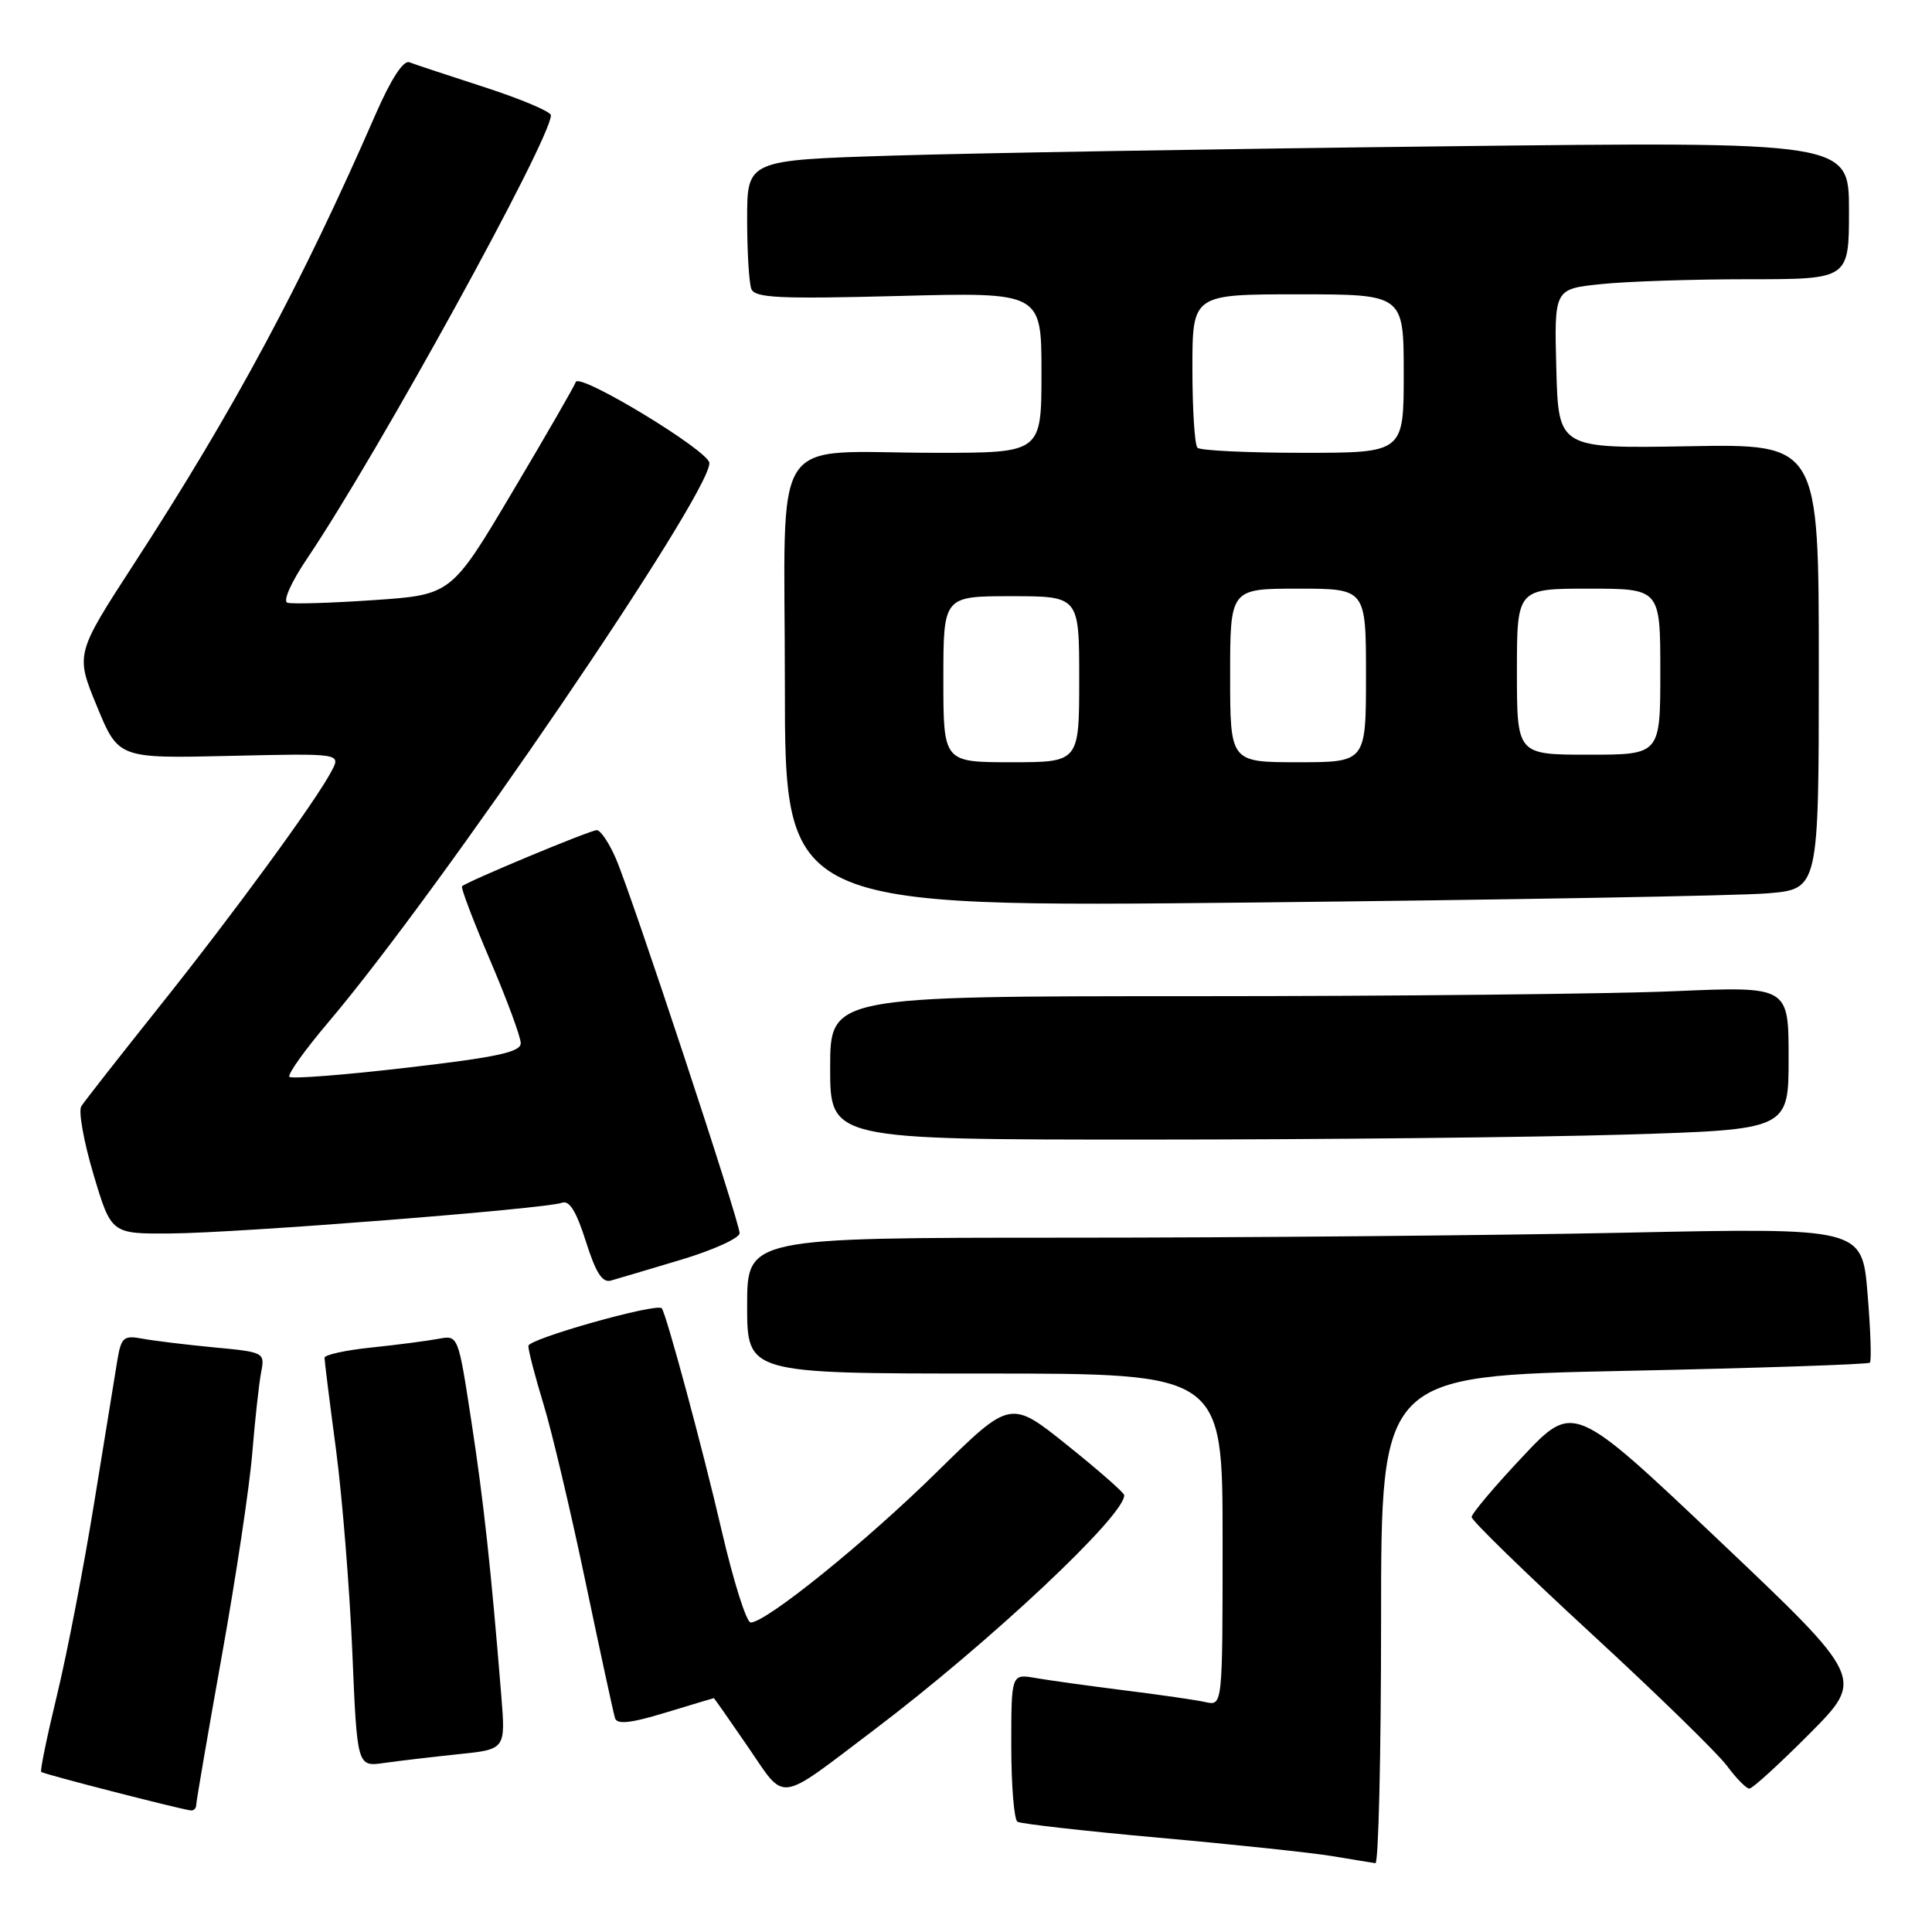 <?xml version="1.0" encoding="UTF-8" standalone="no"?>
<!DOCTYPE svg PUBLIC "-//W3C//DTD SVG 1.1//EN" "http://www.w3.org/Graphics/SVG/1.1/DTD/svg11.dtd" >
<svg xmlns="http://www.w3.org/2000/svg" xmlns:xlink="http://www.w3.org/1999/xlink" version="1.1" viewBox="0 0 256 256">
 <g >
 <path fill="currentColor"
d=" M 183.00 214.66 C 183.00 182.32 183.00 182.32 215.18 181.65 C 232.87 181.28 247.54 180.79 247.77 180.56 C 248.00 180.33 247.86 176.21 247.46 171.41 C 246.74 162.68 246.74 162.68 215.21 163.34 C 197.86 163.70 164.62 164.00 141.34 164.00 C 99.00 164.00 99.00 164.00 99.00 173.00 C 99.00 182.00 99.00 182.00 130.50 182.00 C 162.00 182.00 162.00 182.00 162.00 204.02 C 162.00 226.04 162.00 226.04 159.75 225.54 C 158.51 225.26 153.68 224.56 149.00 223.98 C 144.32 223.39 139.04 222.66 137.25 222.35 C 134.00 221.78 134.00 221.78 134.00 231.33 C 134.00 236.58 134.37 241.11 134.82 241.39 C 135.27 241.67 143.71 242.62 153.57 243.51 C 163.43 244.39 173.75 245.49 176.50 245.94 C 179.25 246.40 181.84 246.82 182.25 246.88 C 182.66 246.95 183.00 232.45 183.00 214.66 Z  M 26.00 239.17 C 26.00 238.71 27.53 229.82 29.39 219.42 C 31.26 209.01 33.08 196.90 33.43 192.50 C 33.79 188.10 34.32 183.30 34.60 181.84 C 35.11 179.21 35.03 179.16 28.31 178.53 C 24.56 178.17 20.29 177.65 18.81 177.37 C 16.40 176.92 16.06 177.22 15.56 180.18 C 15.26 182.01 13.88 190.47 12.50 199.00 C 11.12 207.53 8.91 219.00 7.58 224.50 C 6.25 229.99 5.29 234.63 5.46 234.79 C 5.73 235.07 23.47 239.63 25.25 239.89 C 25.66 239.95 26.00 239.62 26.00 239.17 Z  M 115.79 229.24 C 131.10 217.66 149.14 200.73 148.96 198.11 C 148.93 197.77 145.53 194.79 141.40 191.48 C 133.89 185.46 133.89 185.46 124.19 195.00 C 114.77 204.28 101.55 214.97 99.47 214.99 C 98.91 215.00 97.17 209.49 95.61 202.75 C 93.14 192.08 88.24 173.91 87.68 173.35 C 86.96 172.63 70.00 177.41 70.01 178.34 C 70.01 178.98 70.91 182.43 72.00 186.00 C 73.10 189.57 75.60 200.15 77.56 209.50 C 79.52 218.85 81.29 227.03 81.50 227.68 C 81.78 228.53 83.61 228.33 88.19 226.93 C 91.66 225.88 94.54 225.01 94.59 225.01 C 94.63 225.00 96.66 227.90 99.09 231.44 C 104.19 238.87 102.81 239.06 115.79 229.24 Z  M 239.80 229.70 C 247.05 222.40 247.05 222.40 227.78 204.12 C 208.50 185.85 208.50 185.85 201.75 193.02 C 198.04 196.96 195.00 200.56 195.00 201.02 C 195.00 201.48 202.11 208.40 210.80 216.41 C 219.49 224.41 227.60 232.32 228.83 233.98 C 230.06 235.64 231.40 237.00 231.80 237.00 C 232.21 237.00 235.81 233.71 239.80 229.70 Z  M 60.75 232.44 C 67.00 231.80 67.00 231.80 66.42 224.65 C 65.08 208.05 64.08 198.86 62.44 188.20 C 60.71 176.91 60.71 176.91 58.10 177.40 C 56.67 177.67 52.69 178.19 49.25 178.55 C 45.81 178.90 43.00 179.52 43.00 179.91 C 43.00 180.31 43.68 185.77 44.52 192.06 C 45.35 198.35 46.32 210.39 46.68 218.81 C 47.32 234.12 47.32 234.12 50.91 233.60 C 52.88 233.32 57.31 232.80 60.75 232.44 Z  M 90.25 166.92 C 94.51 165.64 98.00 164.06 98.00 163.40 C 98.00 161.85 83.74 118.69 81.60 113.75 C 80.71 111.69 79.57 110.00 79.08 110.00 C 78.19 110.00 61.86 116.81 61.22 117.44 C 61.04 117.62 62.72 122.04 64.95 127.26 C 67.18 132.47 69.00 137.41 69.00 138.23 C 69.00 139.41 65.84 140.09 53.94 141.47 C 45.66 142.44 38.65 142.98 38.35 142.69 C 38.06 142.39 40.38 139.14 43.51 135.45 C 58.31 118.00 94.00 65.63 94.00 61.36 C 94.00 59.78 76.73 49.31 76.29 50.62 C 76.11 51.16 72.33 57.73 67.88 65.21 C 59.80 78.82 59.80 78.82 49.49 79.52 C 43.82 79.91 38.69 80.06 38.08 79.86 C 37.46 79.65 38.59 77.12 40.70 74.00 C 50.06 60.12 73.00 18.42 73.00 15.27 C 73.00 14.80 69.06 13.13 64.25 11.57 C 59.44 10.01 54.93 8.52 54.24 8.25 C 53.45 7.95 51.80 10.49 49.77 15.14 C 39.93 37.69 30.98 54.34 17.84 74.58 C 9.99 86.67 9.99 86.67 12.84 93.58 C 15.69 100.50 15.69 100.50 30.43 100.16 C 45.17 99.82 45.17 99.82 43.94 102.16 C 41.83 106.18 31.00 121.00 21.05 133.46 C 15.80 140.05 11.17 145.95 10.77 146.59 C 10.37 147.23 11.10 151.29 12.39 155.62 C 14.74 163.50 14.74 163.50 22.62 163.44 C 31.59 163.38 72.39 160.17 74.47 159.37 C 75.44 159.00 76.38 160.54 77.63 164.49 C 78.94 168.64 79.81 170.01 80.95 169.68 C 81.80 169.44 85.99 168.20 90.25 166.92 Z  M 215.25 150.34 C 237.00 149.68 237.00 149.68 237.00 140.18 C 237.00 130.69 237.00 130.69 221.84 131.34 C 213.50 131.70 184.93 132.00 158.34 132.00 C 110.00 132.00 110.00 132.00 110.00 141.50 C 110.00 151.00 110.00 151.00 151.75 151.00 C 174.71 151.00 203.29 150.70 215.25 150.34 Z  M 234.25 118.37 C 241.00 117.80 241.00 117.80 241.00 88.31 C 241.00 58.82 241.00 58.82 223.75 59.13 C 206.50 59.43 206.50 59.43 206.22 48.86 C 205.94 38.29 205.94 38.29 212.11 37.65 C 215.51 37.29 224.30 37.00 231.65 37.00 C 245.00 37.00 245.00 37.00 245.00 27.88 C 245.00 18.76 245.00 18.76 191.25 19.39 C 161.69 19.73 128.84 20.29 118.25 20.62 C 99.00 21.22 99.00 21.22 99.00 29.03 C 99.00 33.32 99.25 37.48 99.55 38.27 C 100.01 39.48 103.17 39.63 119.05 39.22 C 138.00 38.72 138.00 38.72 138.00 49.36 C 138.00 60.00 138.00 60.00 124.12 60.00 C 101.63 60.00 104.00 56.38 104.00 90.74 C 104.00 120.23 104.00 120.23 165.75 119.59 C 199.71 119.23 230.54 118.69 234.25 118.37 Z  M 125.00 90.00 C 125.00 79.00 125.00 79.00 134.00 79.00 C 143.00 79.00 143.00 79.00 143.00 90.00 C 143.00 101.00 143.00 101.00 134.00 101.00 C 125.00 101.00 125.00 101.00 125.00 90.00 Z  M 163.00 89.50 C 163.00 78.00 163.00 78.00 172.00 78.00 C 181.00 78.00 181.00 78.00 181.00 89.50 C 181.00 101.00 181.00 101.00 172.00 101.00 C 163.00 101.00 163.00 101.00 163.00 89.50 Z  M 201.00 89.00 C 201.00 78.00 201.00 78.00 210.50 78.00 C 220.00 78.00 220.00 78.00 220.00 89.00 C 220.00 100.00 220.00 100.00 210.50 100.00 C 201.00 100.00 201.00 100.00 201.00 89.00 Z  M 158.67 59.33 C 158.30 58.97 158.00 54.24 158.00 48.83 C 158.00 39.00 158.00 39.00 172.00 39.00 C 186.00 39.00 186.00 39.00 186.00 49.50 C 186.00 60.00 186.00 60.00 172.67 60.00 C 165.33 60.00 159.03 59.70 158.67 59.33 Z "/>
</g>
</svg>